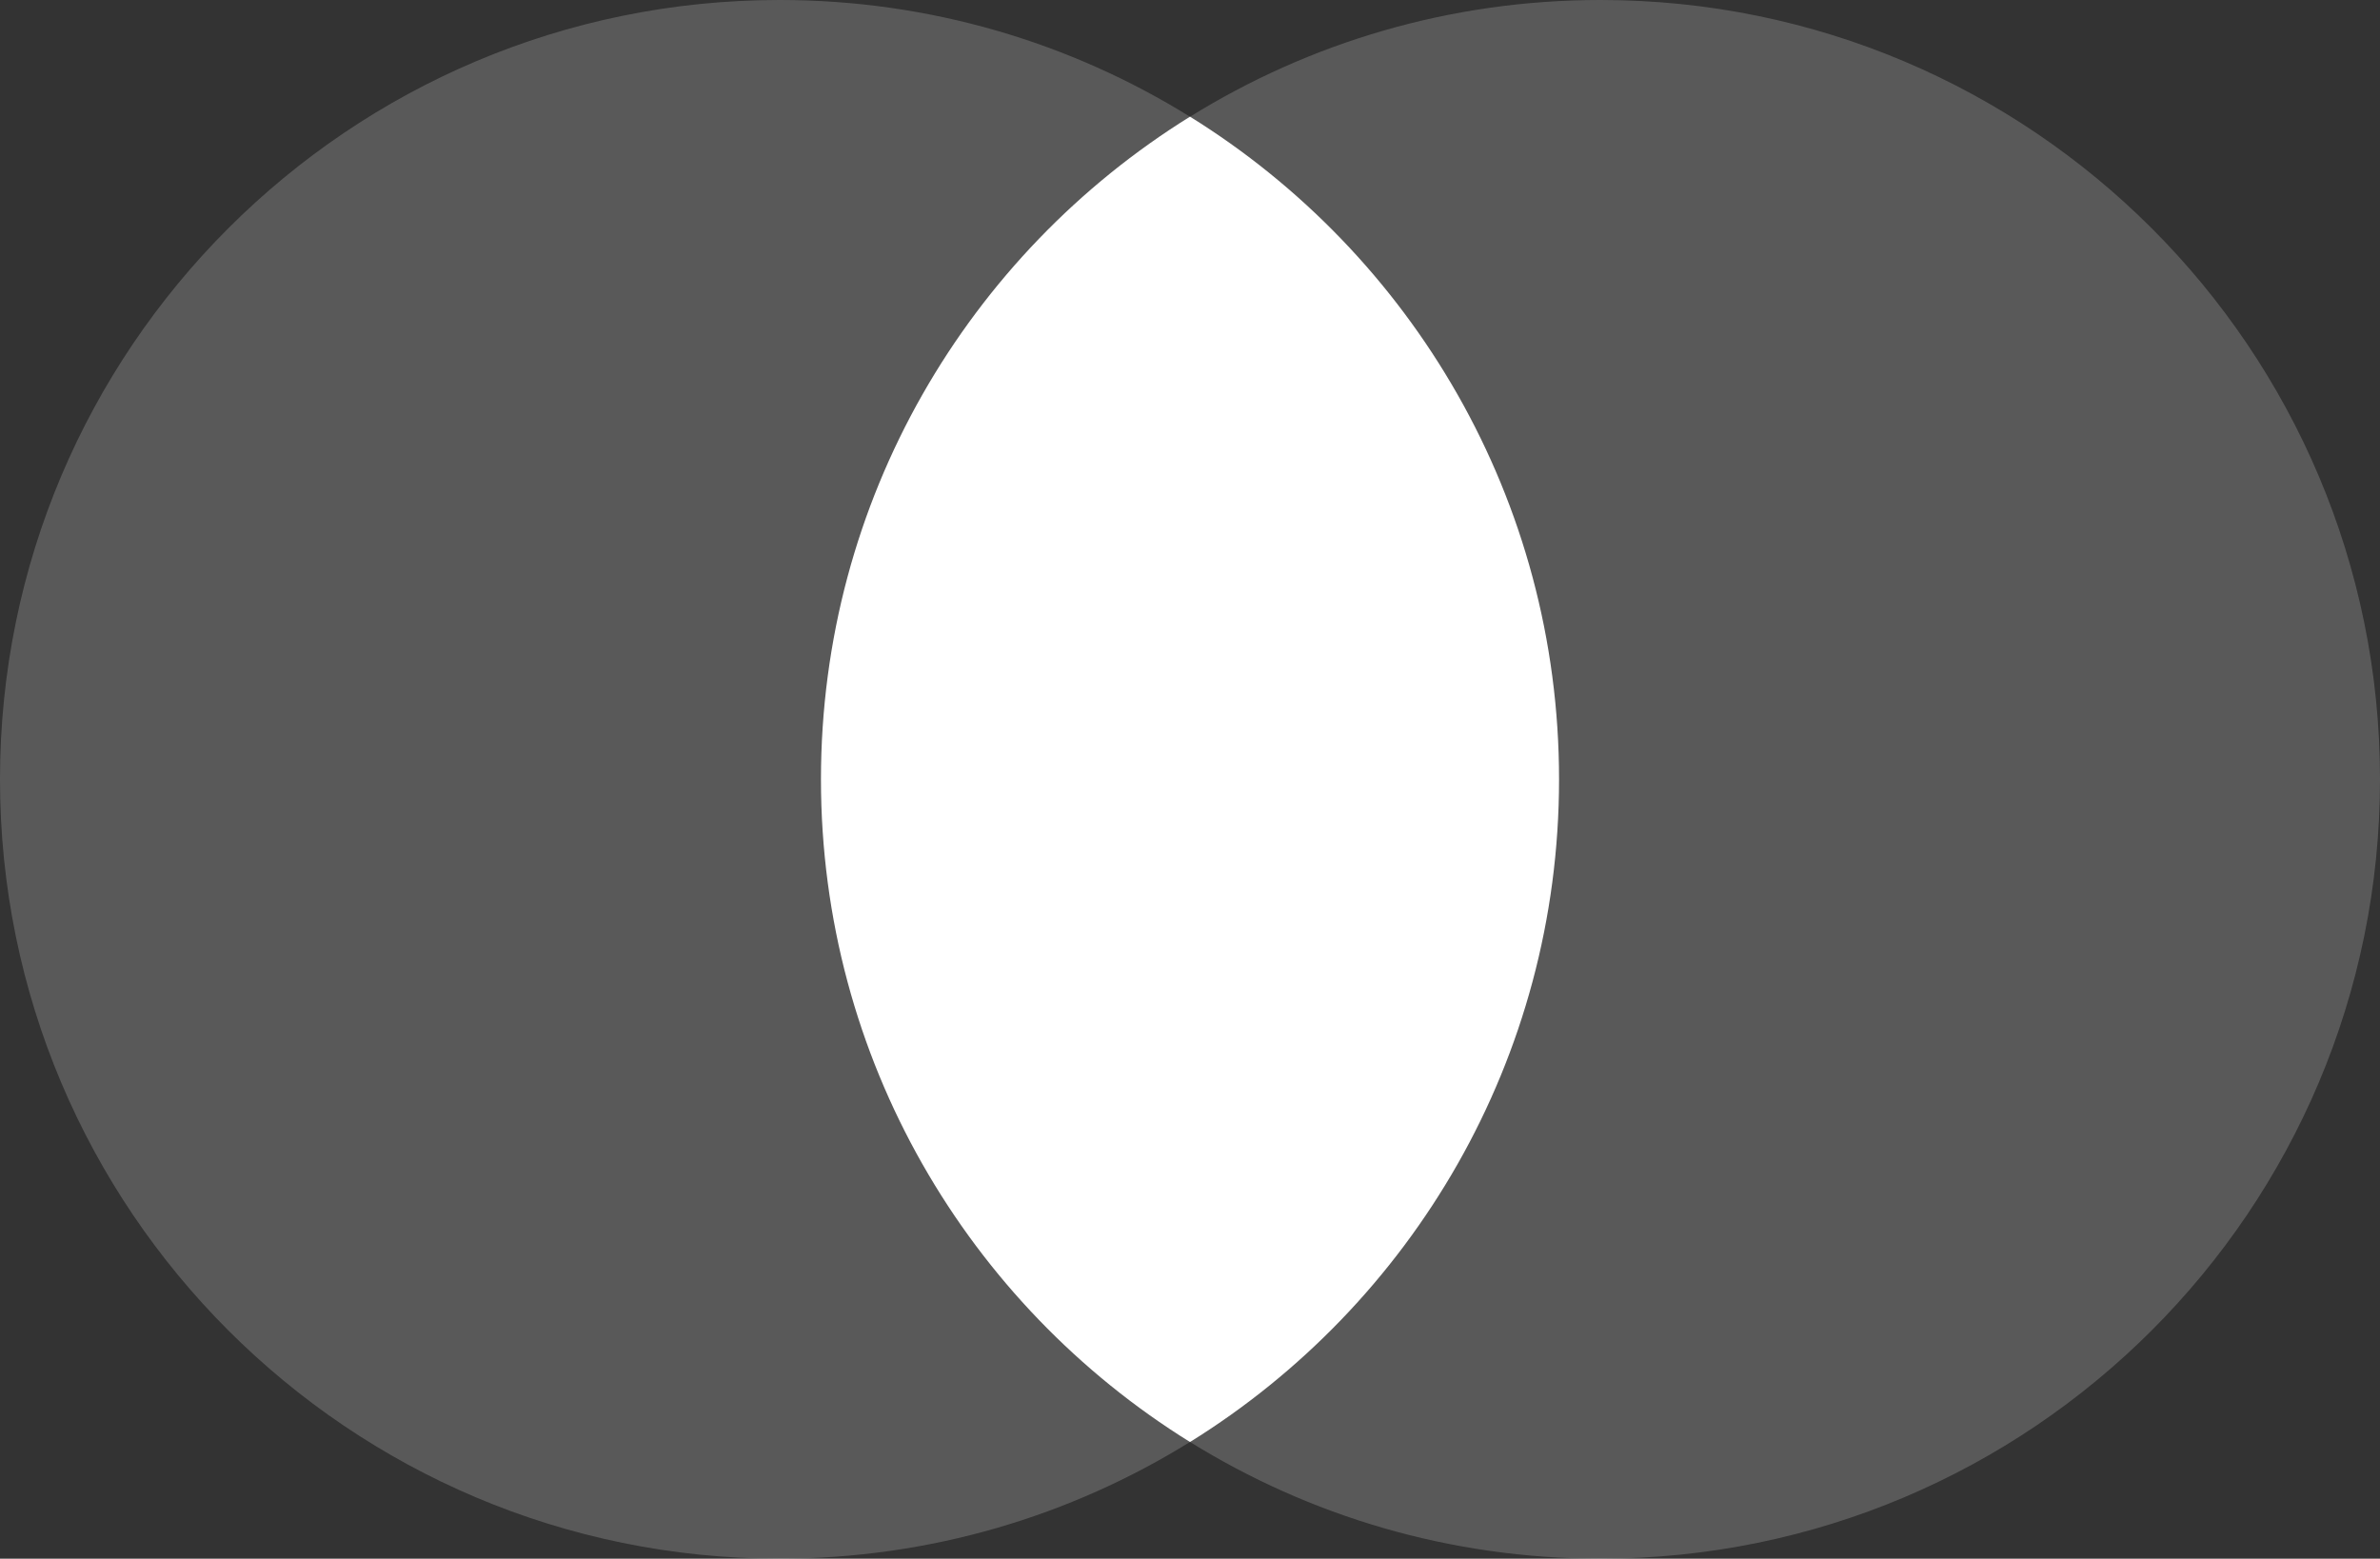 <?xml version="1.0" encoding="UTF-8"?>
<svg xmlns="http://www.w3.org/2000/svg" xml:space="preserve" width="100%" height="100%" version="1.1" style="shape-rendering:geometricPrecision; text-rendering:geometricPrecision; image-rendering:optimizeQuality; fill-rule:evenodd; clip-rule:evenodd"
viewBox="0 0 236780 155106"
 xmlns:xlink="http://www.w3.org/1999/xlink">
 <rect x="0" y="0" width="236780" height="155106" fill="#333333" stroke="none"/>
 <defs>
  <style type="text/css">
   <![CDATA[
    .fil1 {fill:white}
    .fil0 {fill:white;fill-opacity:0.188}
   ]]>
  </style>
 </defs>
 <g id="Layer_x0020_1">
  <path class="fil0" d="M159227 0c42831,0 77553,34722 77553,77554 0,42830 -34722,77552 -77553,77552 -14986,0 -28976,-4255 -40837,-11617 -11860,7362 -25850,11617 -40836,11617 -42832,0 -77554,-34722 -77554,-77552 0,-42832 34722,-77554 77554,-77554 14986,0 28976,4255 40836,11617 11861,-7362 25851,-11617 40837,-11617z"/>
  <path class="fil1" d="M155106 77554c0,-27847 -14677,-52267 -36716,-65944 -22040,13677 -36715,38097 -36715,65944 0,27845 14675,52265 36715,65942 22039,-13677 36716,-38097 36716,-65942z"/>
 </g>
</svg>
